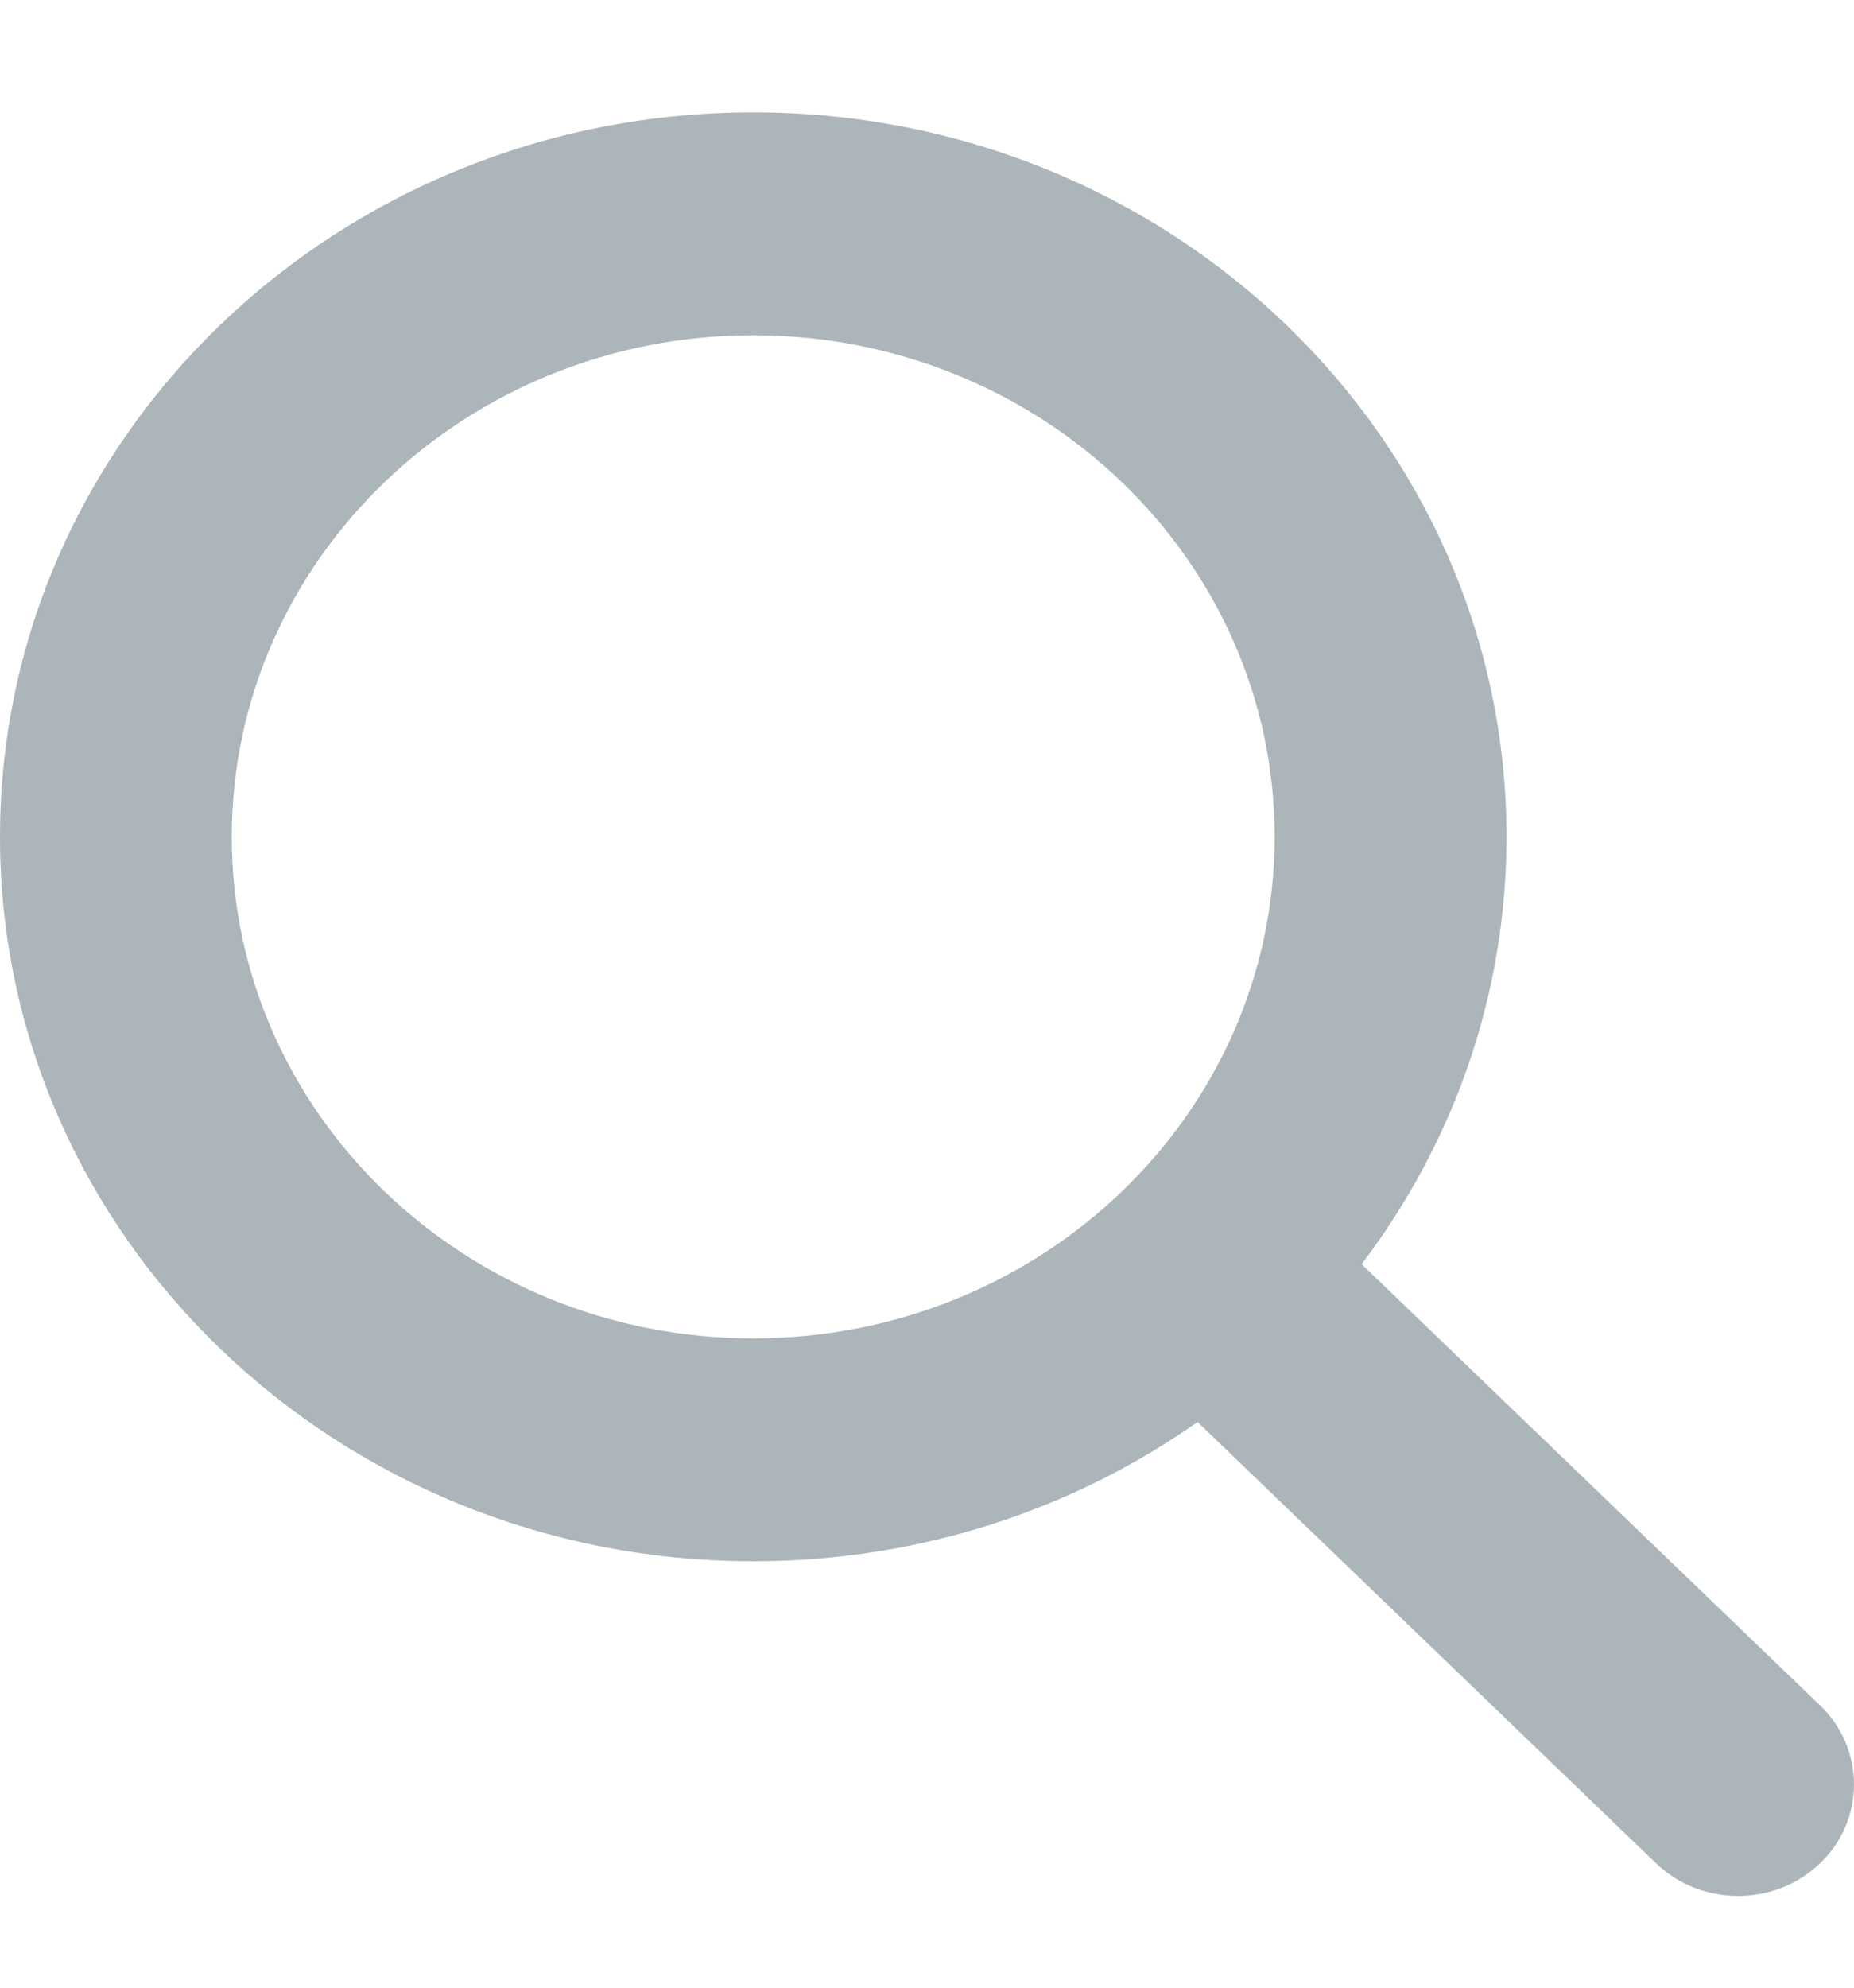 <svg width="14" height="15" viewBox="0 0 14 15" fill="none" xmlns="http://www.w3.org/2000/svg">
<path d="M11.376 6.315C11.376 7.521 10.968 8.636 10.282 9.54L13.744 12.87C14.085 13.199 14.085 13.733 13.744 14.061C13.402 14.39 12.847 14.39 12.505 14.061L9.043 10.731C8.102 11.393 6.943 11.782 5.688 11.782C2.546 11.782 0 9.335 0 6.315C0 3.295 2.546 0.848 5.688 0.848C8.83 0.848 11.376 3.295 11.376 6.315ZM5.688 10.1C7.862 10.1 9.625 8.405 9.625 6.315C9.625 4.225 7.862 2.53 5.688 2.53C3.514 2.53 1.75 4.225 1.75 6.315C1.75 8.405 3.514 10.1 5.688 10.1Z" fill="#ACB5BA"/>
</svg>
